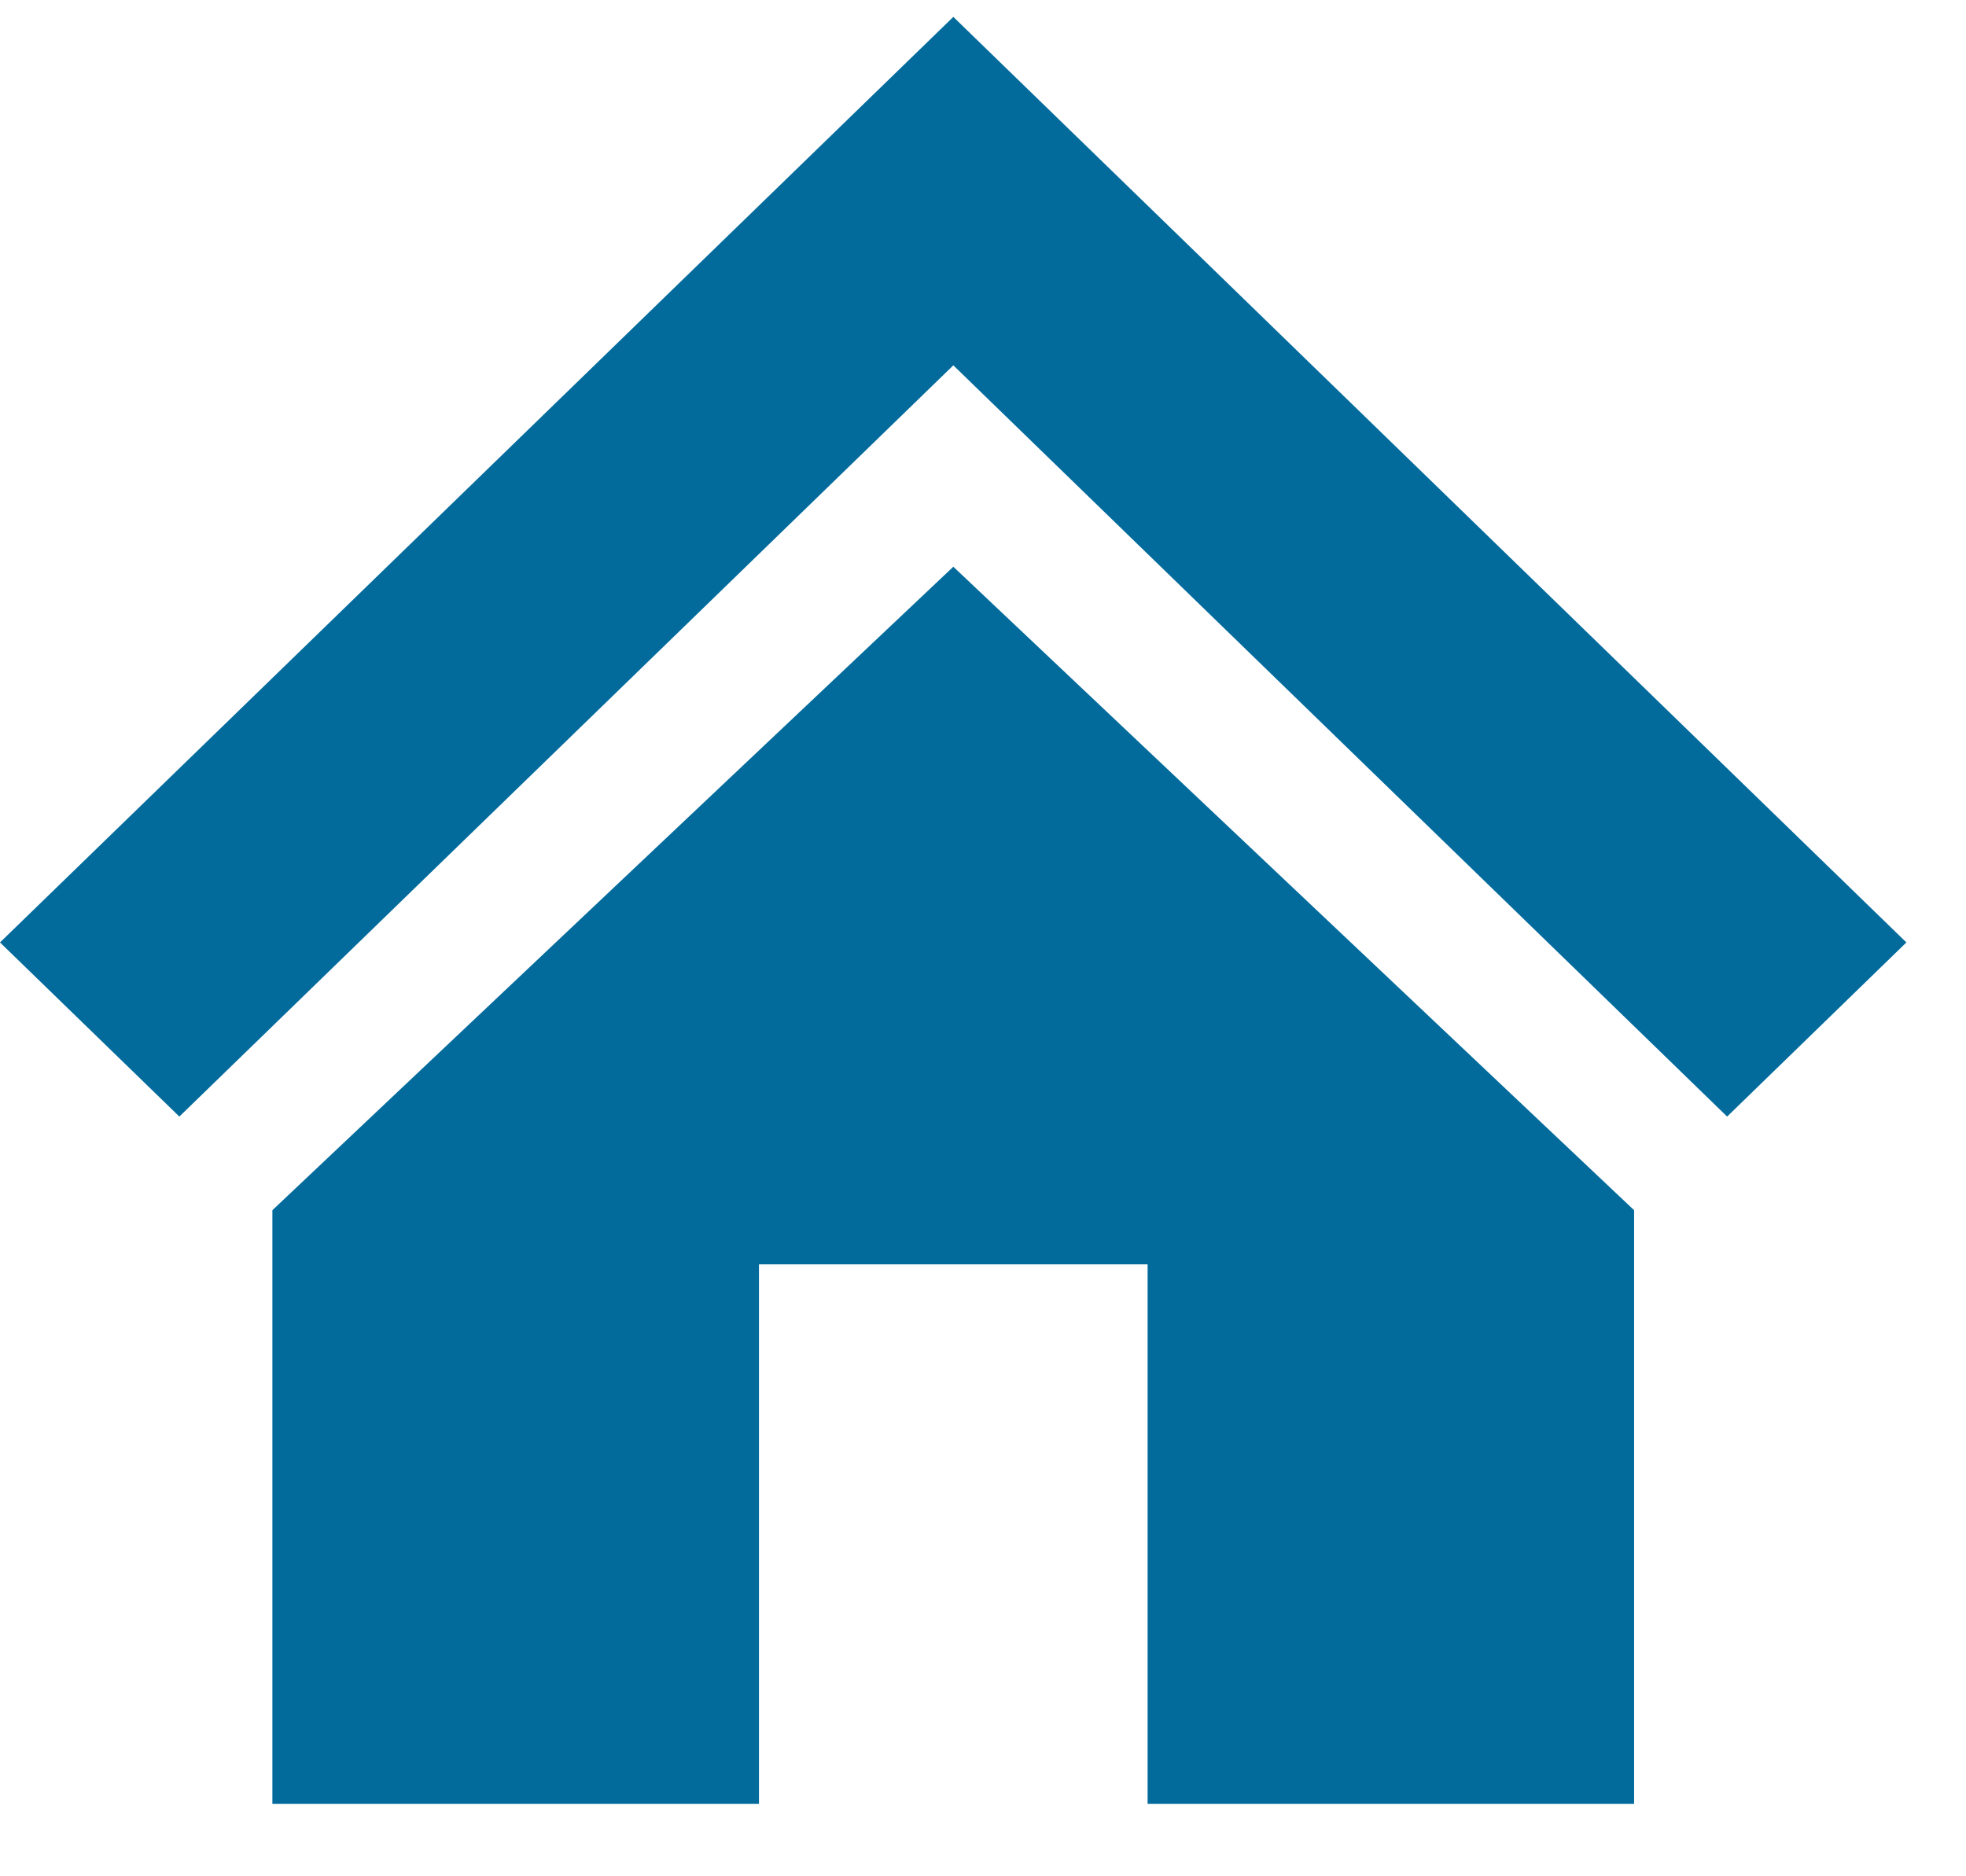 <svg width="22" height="21" viewBox="0 0 22 21" fill="none" xmlns="http://www.w3.org/2000/svg">
<path fill-rule="evenodd" clip-rule="evenodd" d="M0 10.548L10.668 0.189L21.333 10.548L19.327 12.497L10.668 4.089L2.007 12.497L0 10.548ZM8.493 20.189H3.048V13.545L10.668 6.343L18.286 13.545V20.189H12.842V14.151H8.493V20.189Z" fill="#026B9C"/>
</svg>
